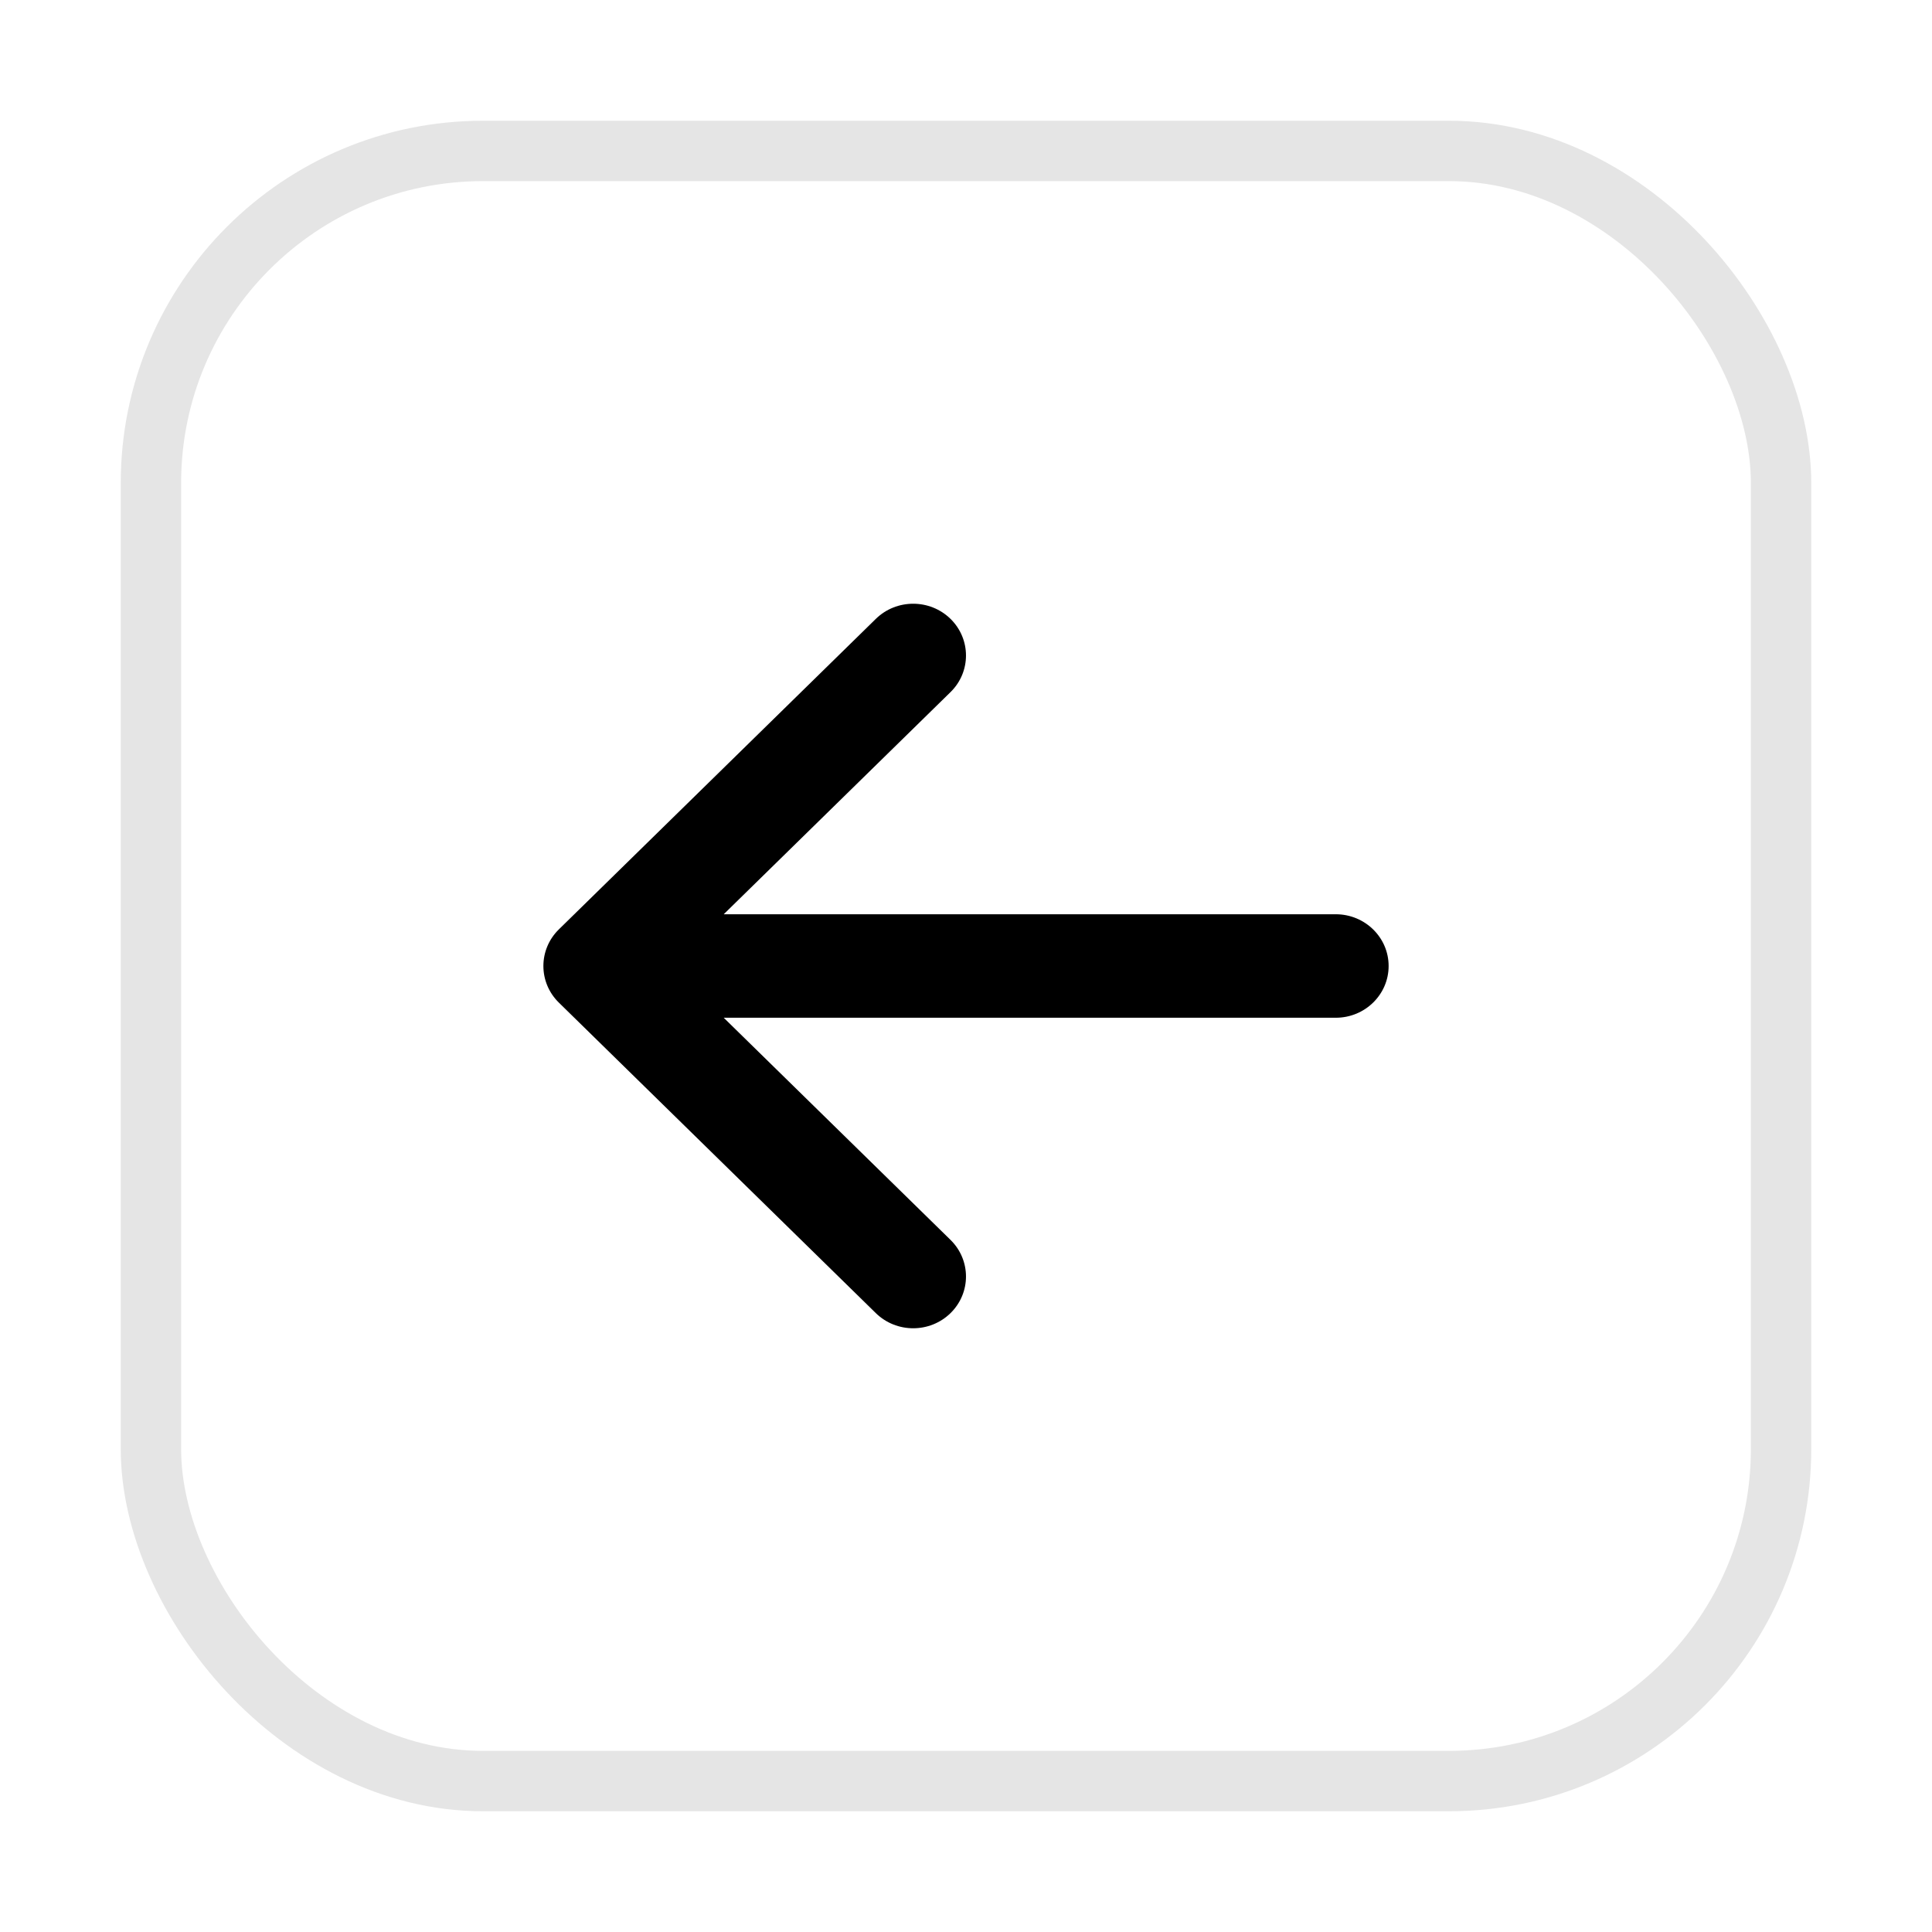<svg width="32" height="32" viewBox="0 0 32 32" fill="none" xmlns="http://www.w3.org/2000/svg">
<rect x="2.5" y="2.5" width="27" height="27" rx="5.5" stroke="#E5E5E5"/>
<path fill-rule="evenodd" clip-rule="evenodd" d="M15.744 10.251C16.085 10.586 16.085 11.129 15.744 11.463L11.987 15.143H22.125C22.608 15.143 23 15.527 23 16C23 16.473 22.608 16.857 22.125 16.857H11.987L15.744 20.537C16.085 20.872 16.085 21.414 15.744 21.749C15.402 22.084 14.848 22.084 14.506 21.749L9.256 16.606C8.915 16.271 8.915 15.729 9.256 15.394L14.506 10.251C14.848 9.916 15.402 9.916 15.744 10.251Z" fill="black"/>
</svg>







